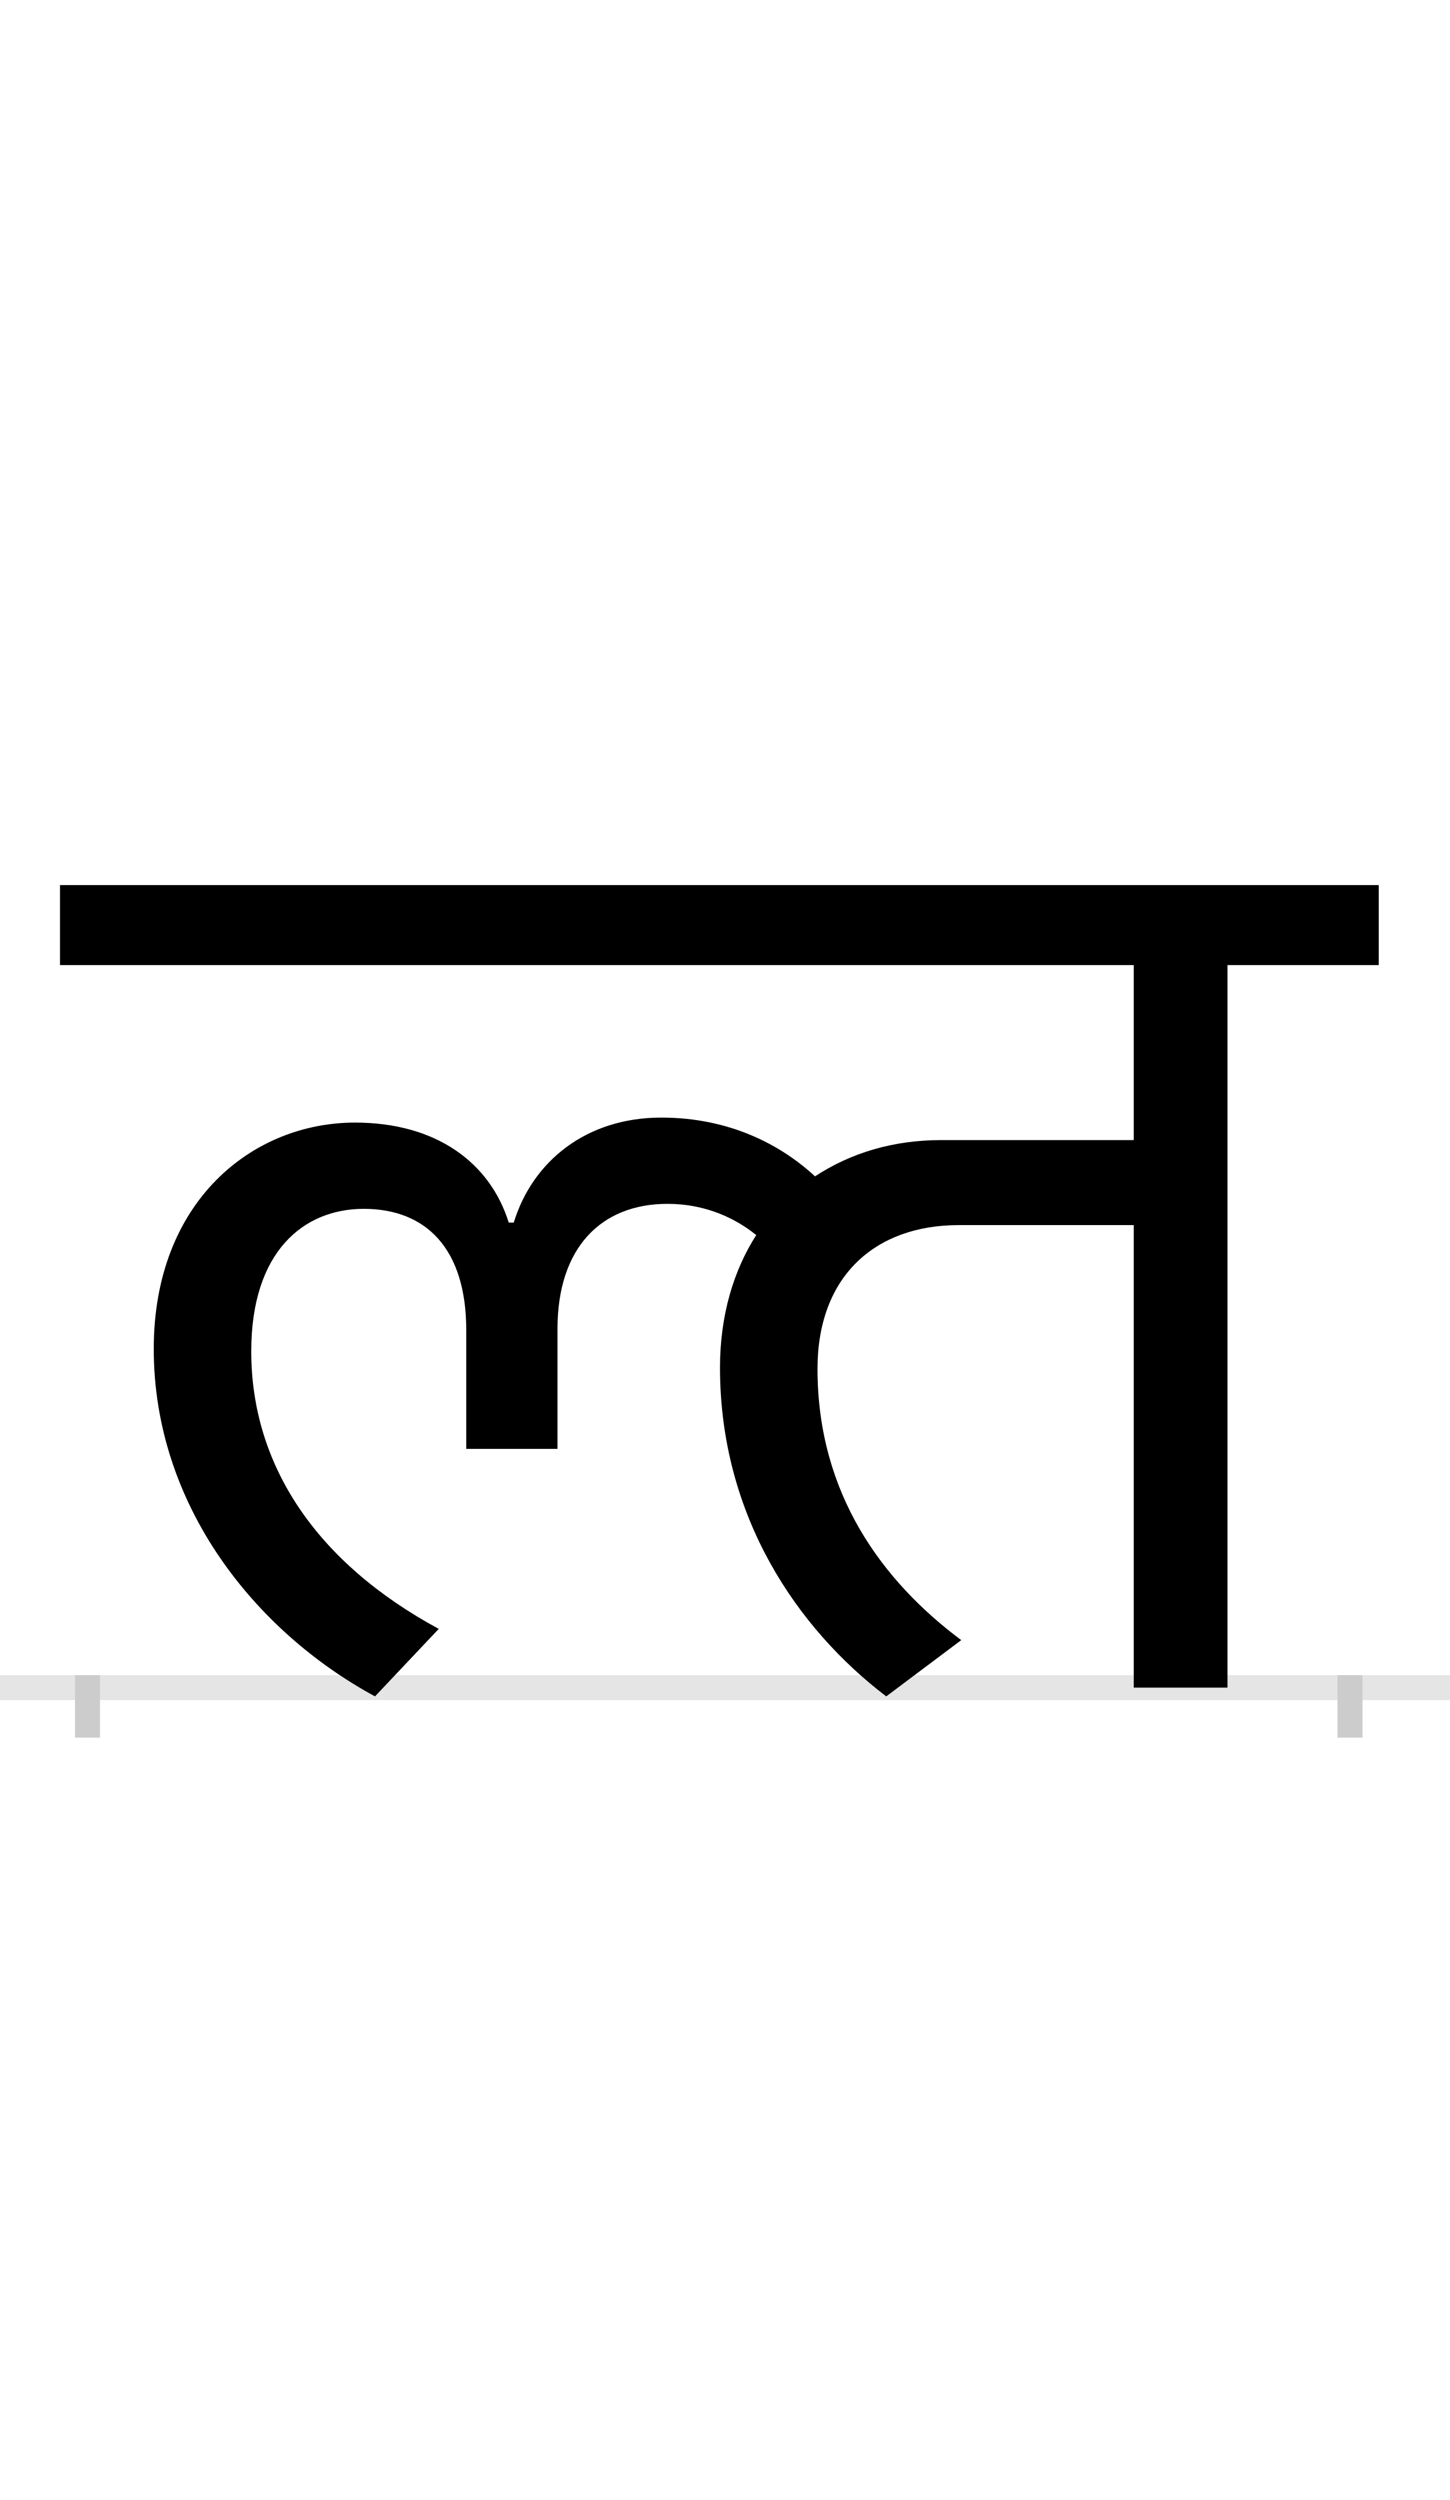 <?xml version="1.0" encoding="UTF-8"?>
<svg height="200.0" version="1.1" width="116.0" xmlns="http://www.w3.org/2000/svg" xmlns:xlink="http://www.w3.org/1999/xlink">
 <rect width="100%" height="100%" fill="#808080" stroke="none"/>
 <path d="M0,0 l116,0 l0,200 l-116,0 Z M0,0" fill="rgb(255,255,255)" transform="matrix(1,0,0,-1,0.0,200.0)"/>
 <path d="M0,0 l116,0" fill="none" stroke="rgb(229,229,229)" stroke-width="2" transform="matrix(1,0,0,-1,0.0,135.0)"/>
 <path d="M0,1 l0,-5" fill="none" stroke="rgb(204,204,204)" stroke-width="2" transform="matrix(1,0,0,-1,7.0,135.0)"/>
 <path d="M0,1 l0,-5" fill="none" stroke="rgb(204,204,204)" stroke-width="2" transform="matrix(1,0,0,-1,108.0,135.0)"/>
 <path d="M699,38 c-63,47,-115,117,-115,217 c0,74,46,115,113,115 l140,0 l0,-370 l75,0 l0,578 l121,0 l0,64 l-1055,0 l0,-64 l859,0 l0,-140 l-154,0 c-38,0,-72,-10,-101,-29 c-27,25,-68,47,-123,47 c-60,0,-103,-35,-118,-84 l-4,0 c-15,48,-58,80,-123,80 c-82,0,-161,-63,-161,-181 c0,-125,81,-226,177,-278 l51,54 c-98,53,-150,131,-150,222 c0,80,42,114,90,114 c50,0,82,-32,82,-97 l0,-95 l73,0 l0,96 c0,65,35,100,88,100 c31,0,55,-12,71,-25 c-18,-28,-29,-64,-29,-106 c0,-119,62,-209,133,-263 Z M699,38" fill="rgb(0,0,0)" transform="matrix(0.1,0.0,0.0,-0.1,7.0,135.0)"/>
</svg>